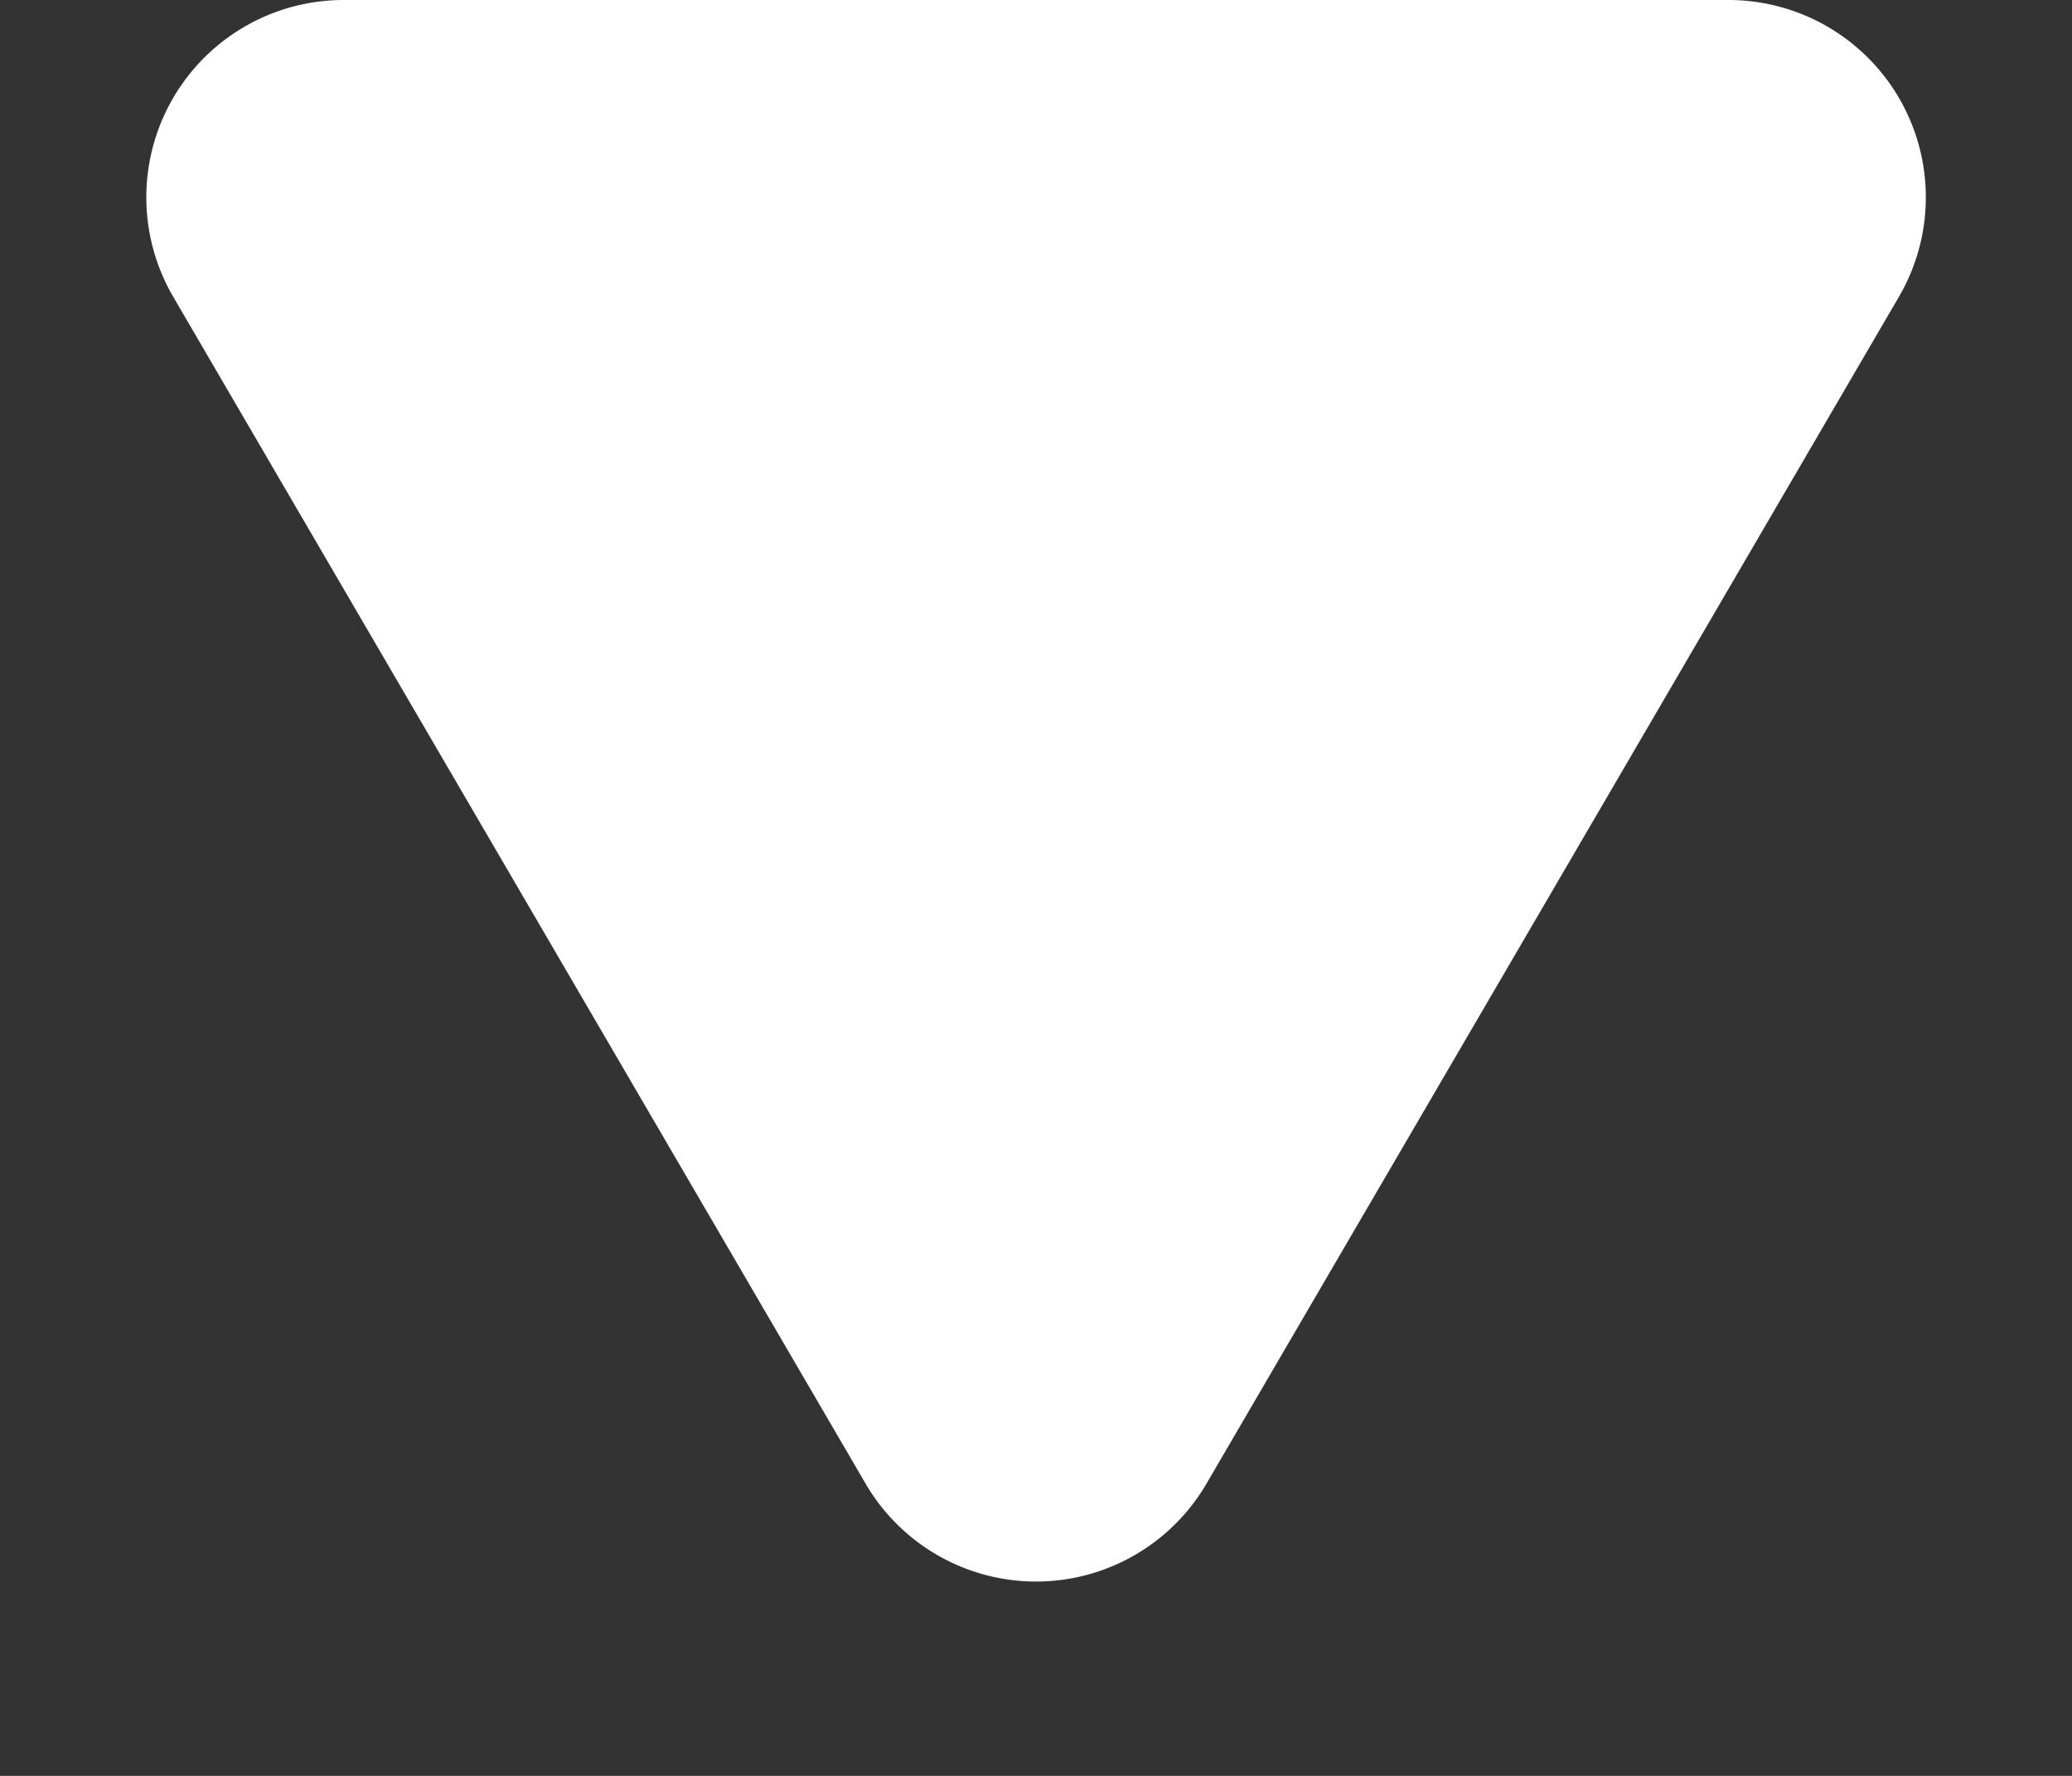 <svg xmlns="http://www.w3.org/2000/svg" width="21" height="18" viewBox="0 0 21 18">
  <rect x="0" y="0" width="21" height="18" fill="#333333" stroke="none"/>
  <path id="Polygon_5" data-name="Polygon 5" d="M8.772,2.962a2,2,0,0,1,3.455,0l7.018,12.031A2,2,0,0,1,17.518,18H3.482a2,2,0,0,1-1.728-3.008Z" transform="translate(21 18) rotate(180)" fill="#fff"/>
</svg>
